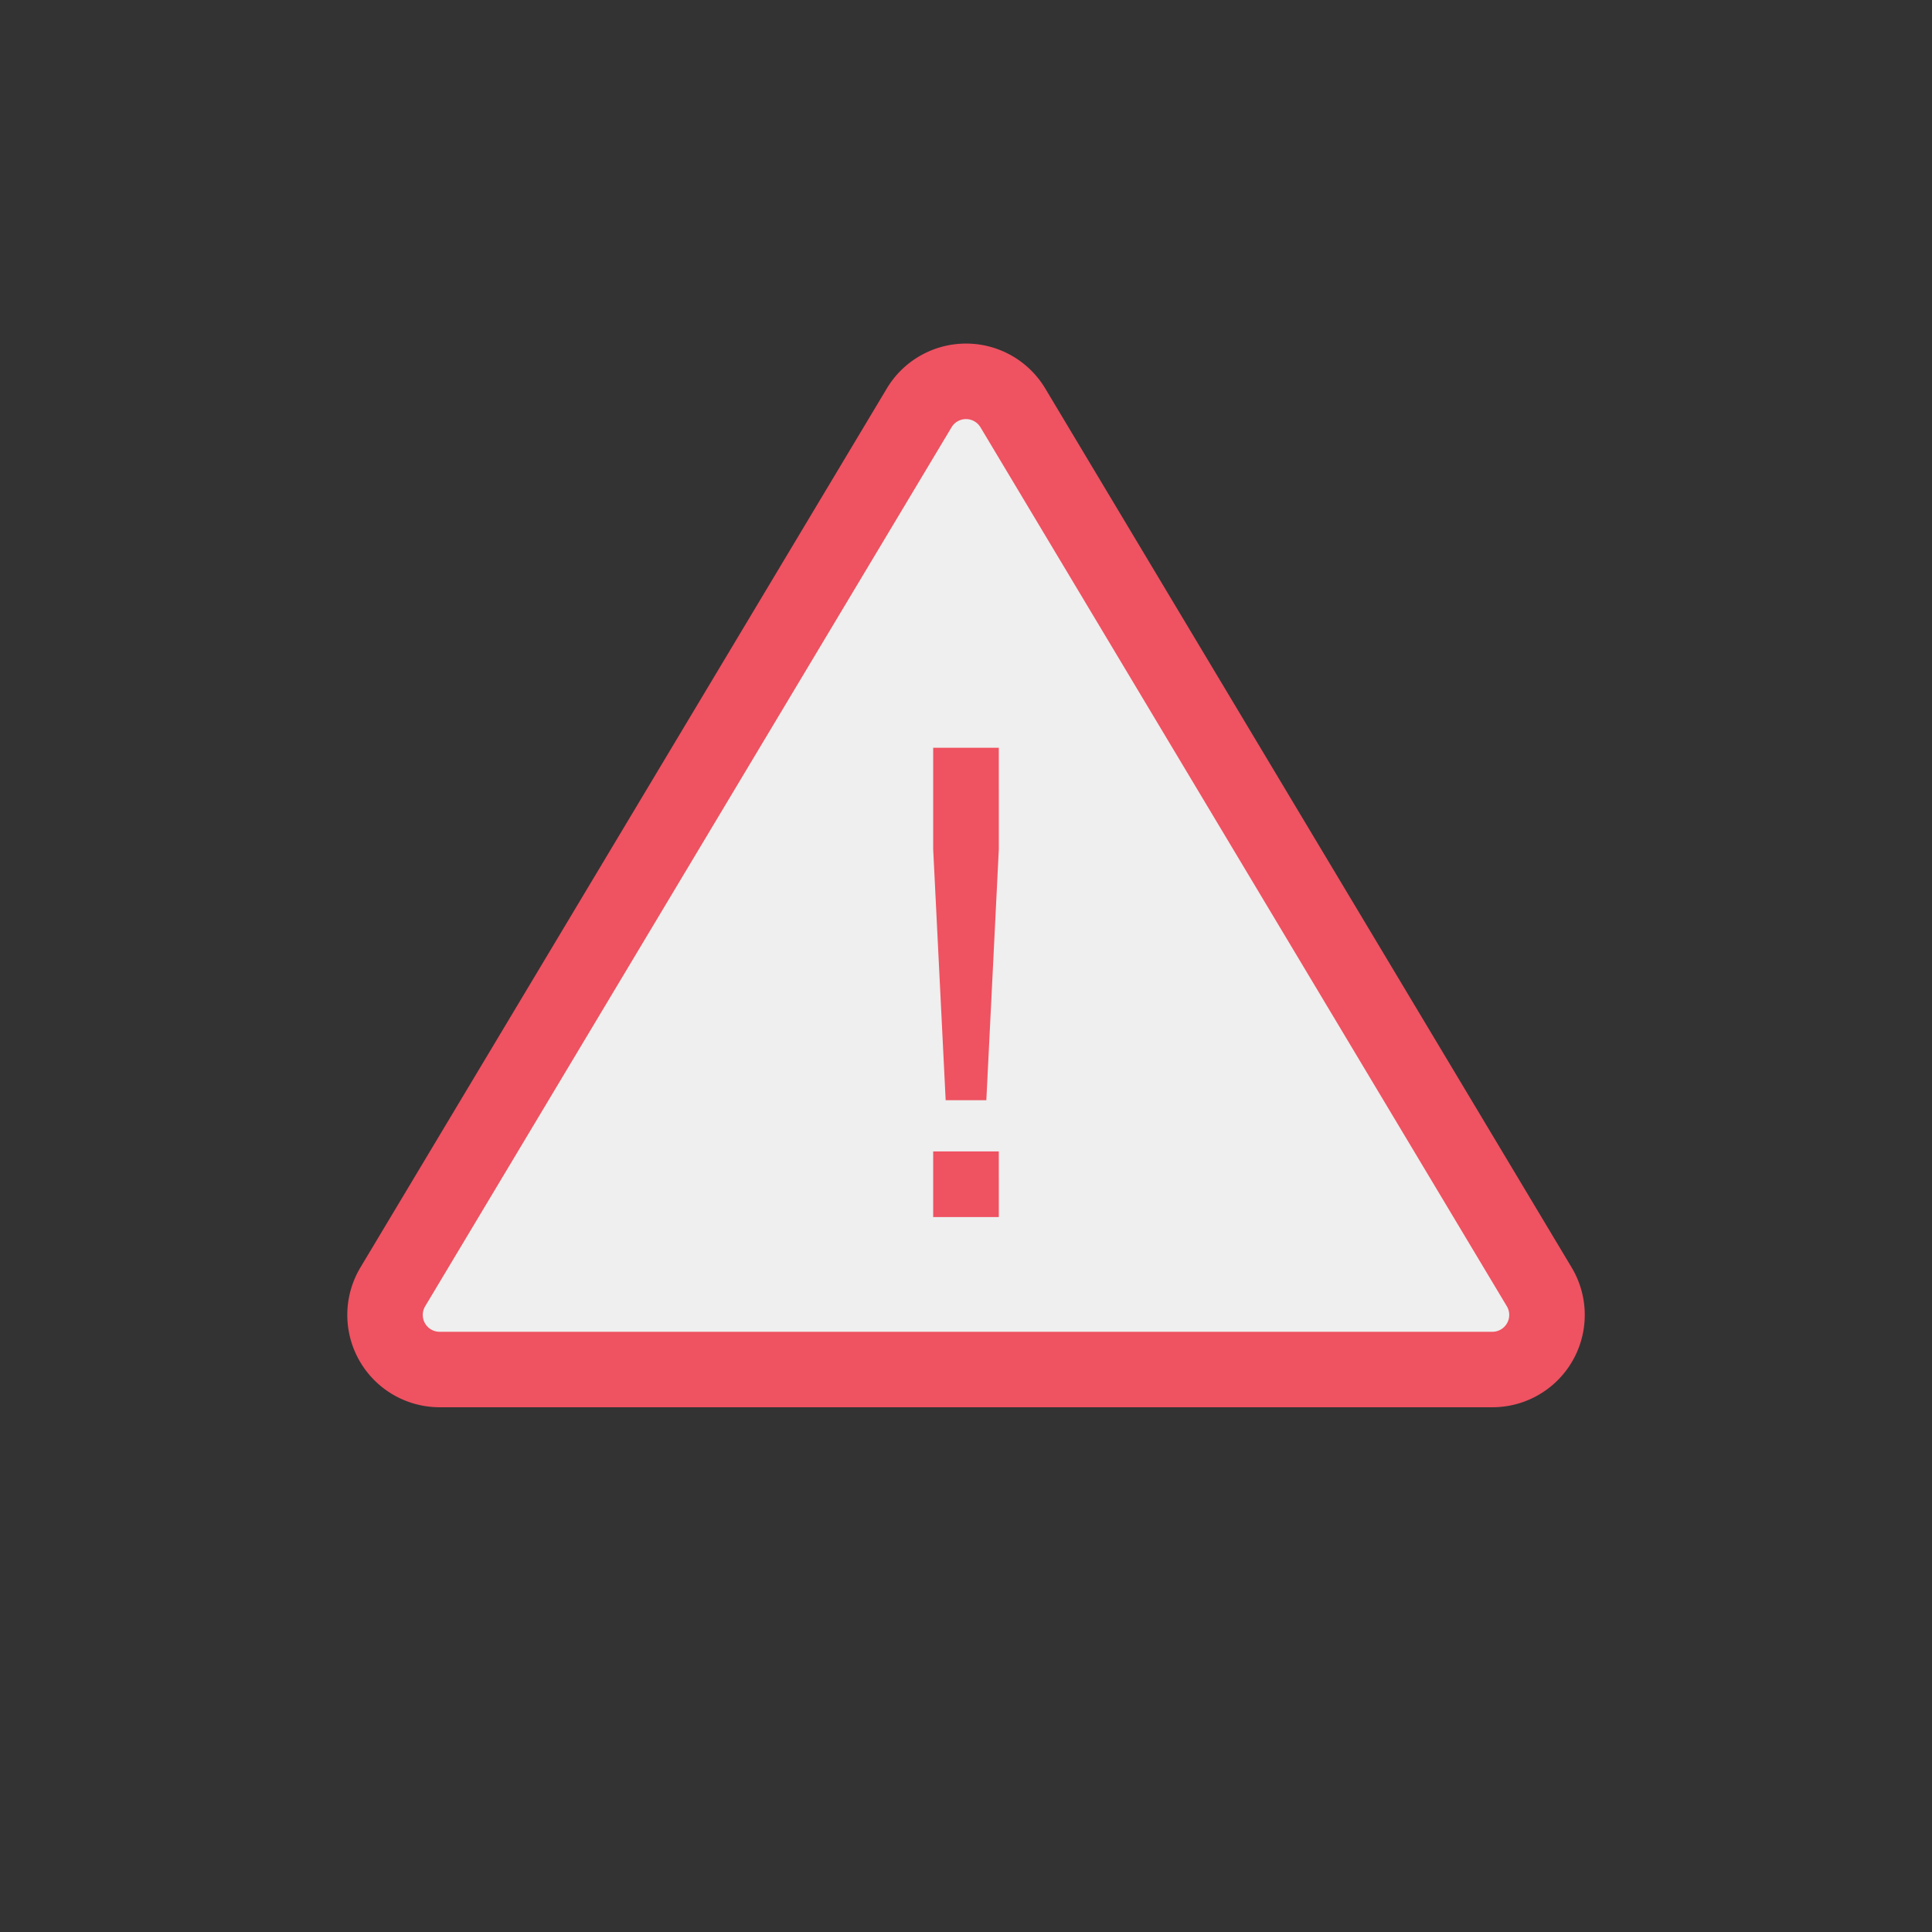 <svg id="icon" height="512" viewBox="0 0 128 128" width="512" xmlns="http://www.w3.org/2000/svg"><rect x="0" y="0" width="128" height="128" fill="#333333" stroke="none"/><path d="m98.874 93.234h-69.748a6.117 6.117 0 0 1 -5.248-9.259l34.874-58.235a6.117 6.117 0 0 1 10.5 0l34.874 58.235a6.117 6.117 0 0 1 -5.252 9.259z" fill="#ef5261"/><path d="m29.126 88.234a1.117 1.117 0 0 1 -.958-1.69l34.874-58.235a1.117 1.117 0 0 1 1.917 0l34.873 58.235a1.117 1.117 0 0 1 -.958 1.69z" fill="#eeefee"/><path d="m66.174 56.265-.827 16.626h-2.694l-.827-16.626v-6.723h4.347zm0 24.367h-4.348v-4.347h4.347z" fill="#ef5261"/></svg>